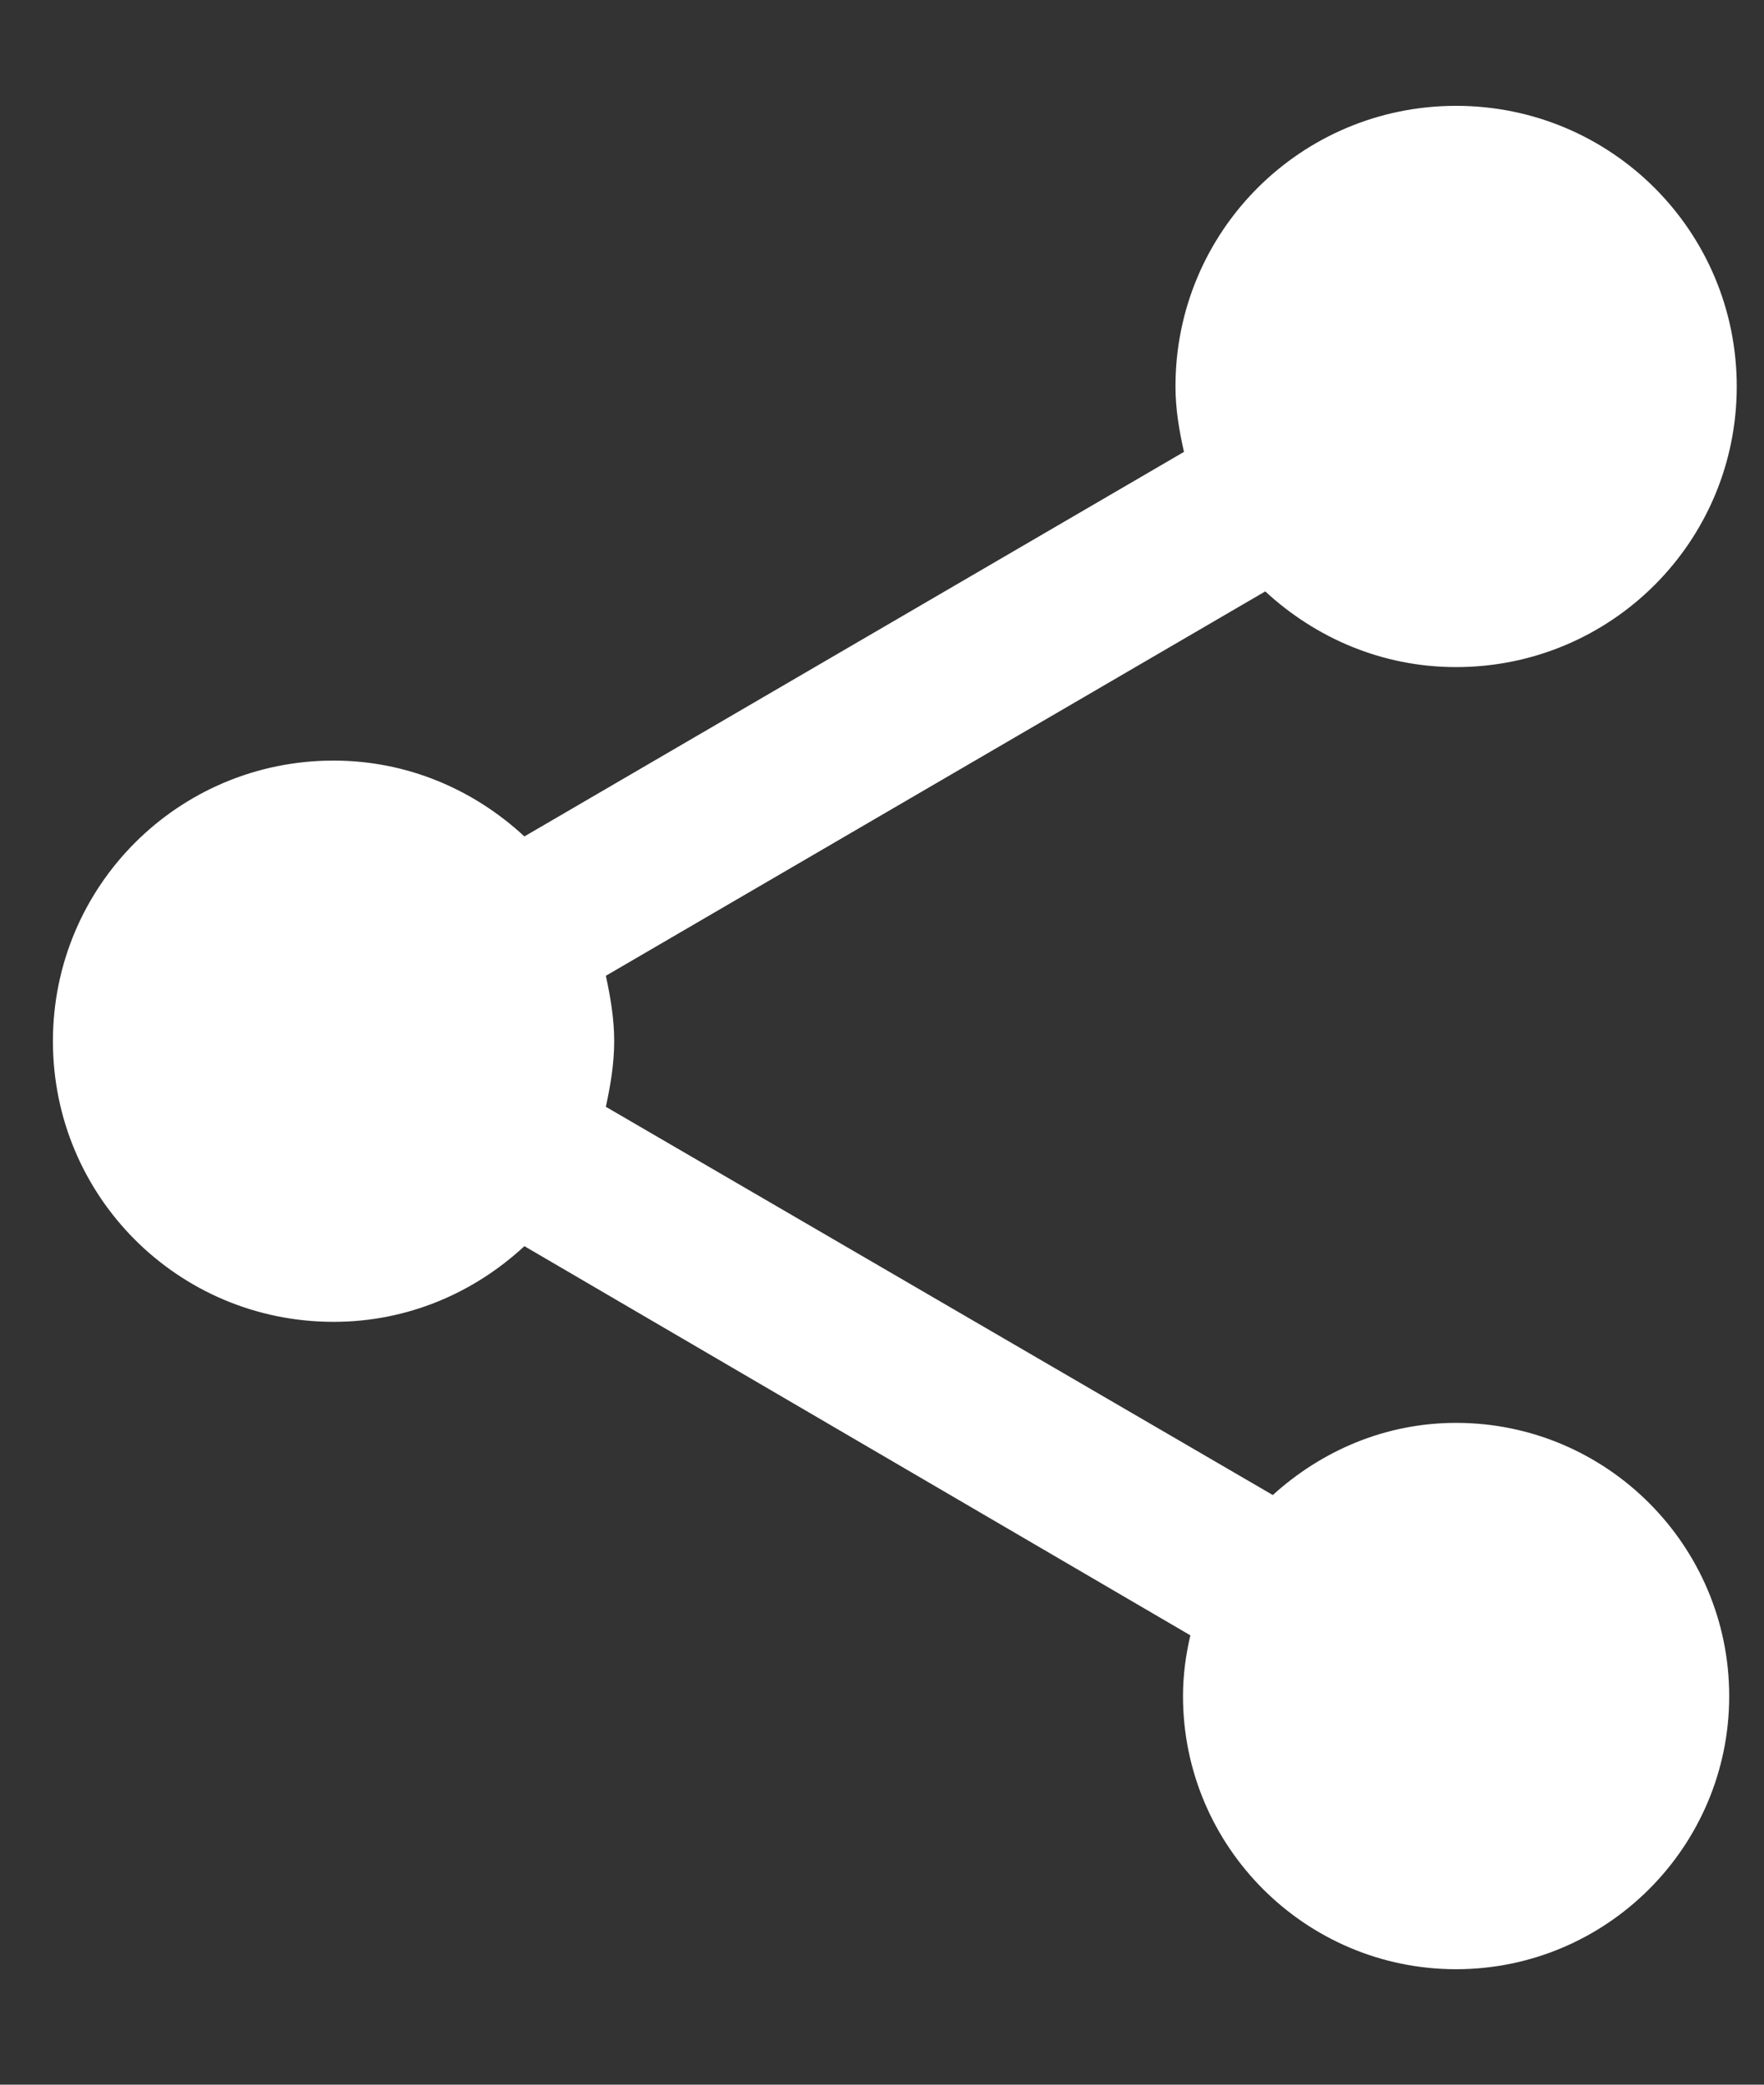 <svg width="11" height="13" viewBox="0 0 11 13" fill="none" xmlns="http://www.w3.org/2000/svg">
<rect x="0" y="0" width="11" height="13" fill="#333333" stroke="none"/>
<path d="M9.08 8.873C8.637 8.873 8.24 9.048 7.937 9.323L3.778 6.902C3.807 6.768 3.83 6.633 3.83 6.493C3.83 6.353 3.807 6.219 3.778 6.085L7.89 3.688C8.205 3.979 8.619 4.16 9.08 4.16C10.048 4.16 10.83 3.378 10.83 2.41C10.83 1.442 10.048 0.66 9.08 0.66C8.112 0.66 7.33 1.442 7.33 2.41C7.33 2.55 7.353 2.684 7.383 2.818L3.27 5.216C2.955 4.924 2.541 4.743 2.08 4.743C1.112 4.743 0.33 5.525 0.33 6.493C0.33 7.462 1.112 8.243 2.08 8.243C2.541 8.243 2.955 8.063 3.27 7.771L7.423 10.198C7.394 10.32 7.377 10.448 7.377 10.577C7.377 11.516 8.141 12.28 9.08 12.28C10.019 12.28 10.783 11.516 10.783 10.577C10.783 9.638 10.019 8.873 9.08 8.873Z" fill="white"/>
</svg>
